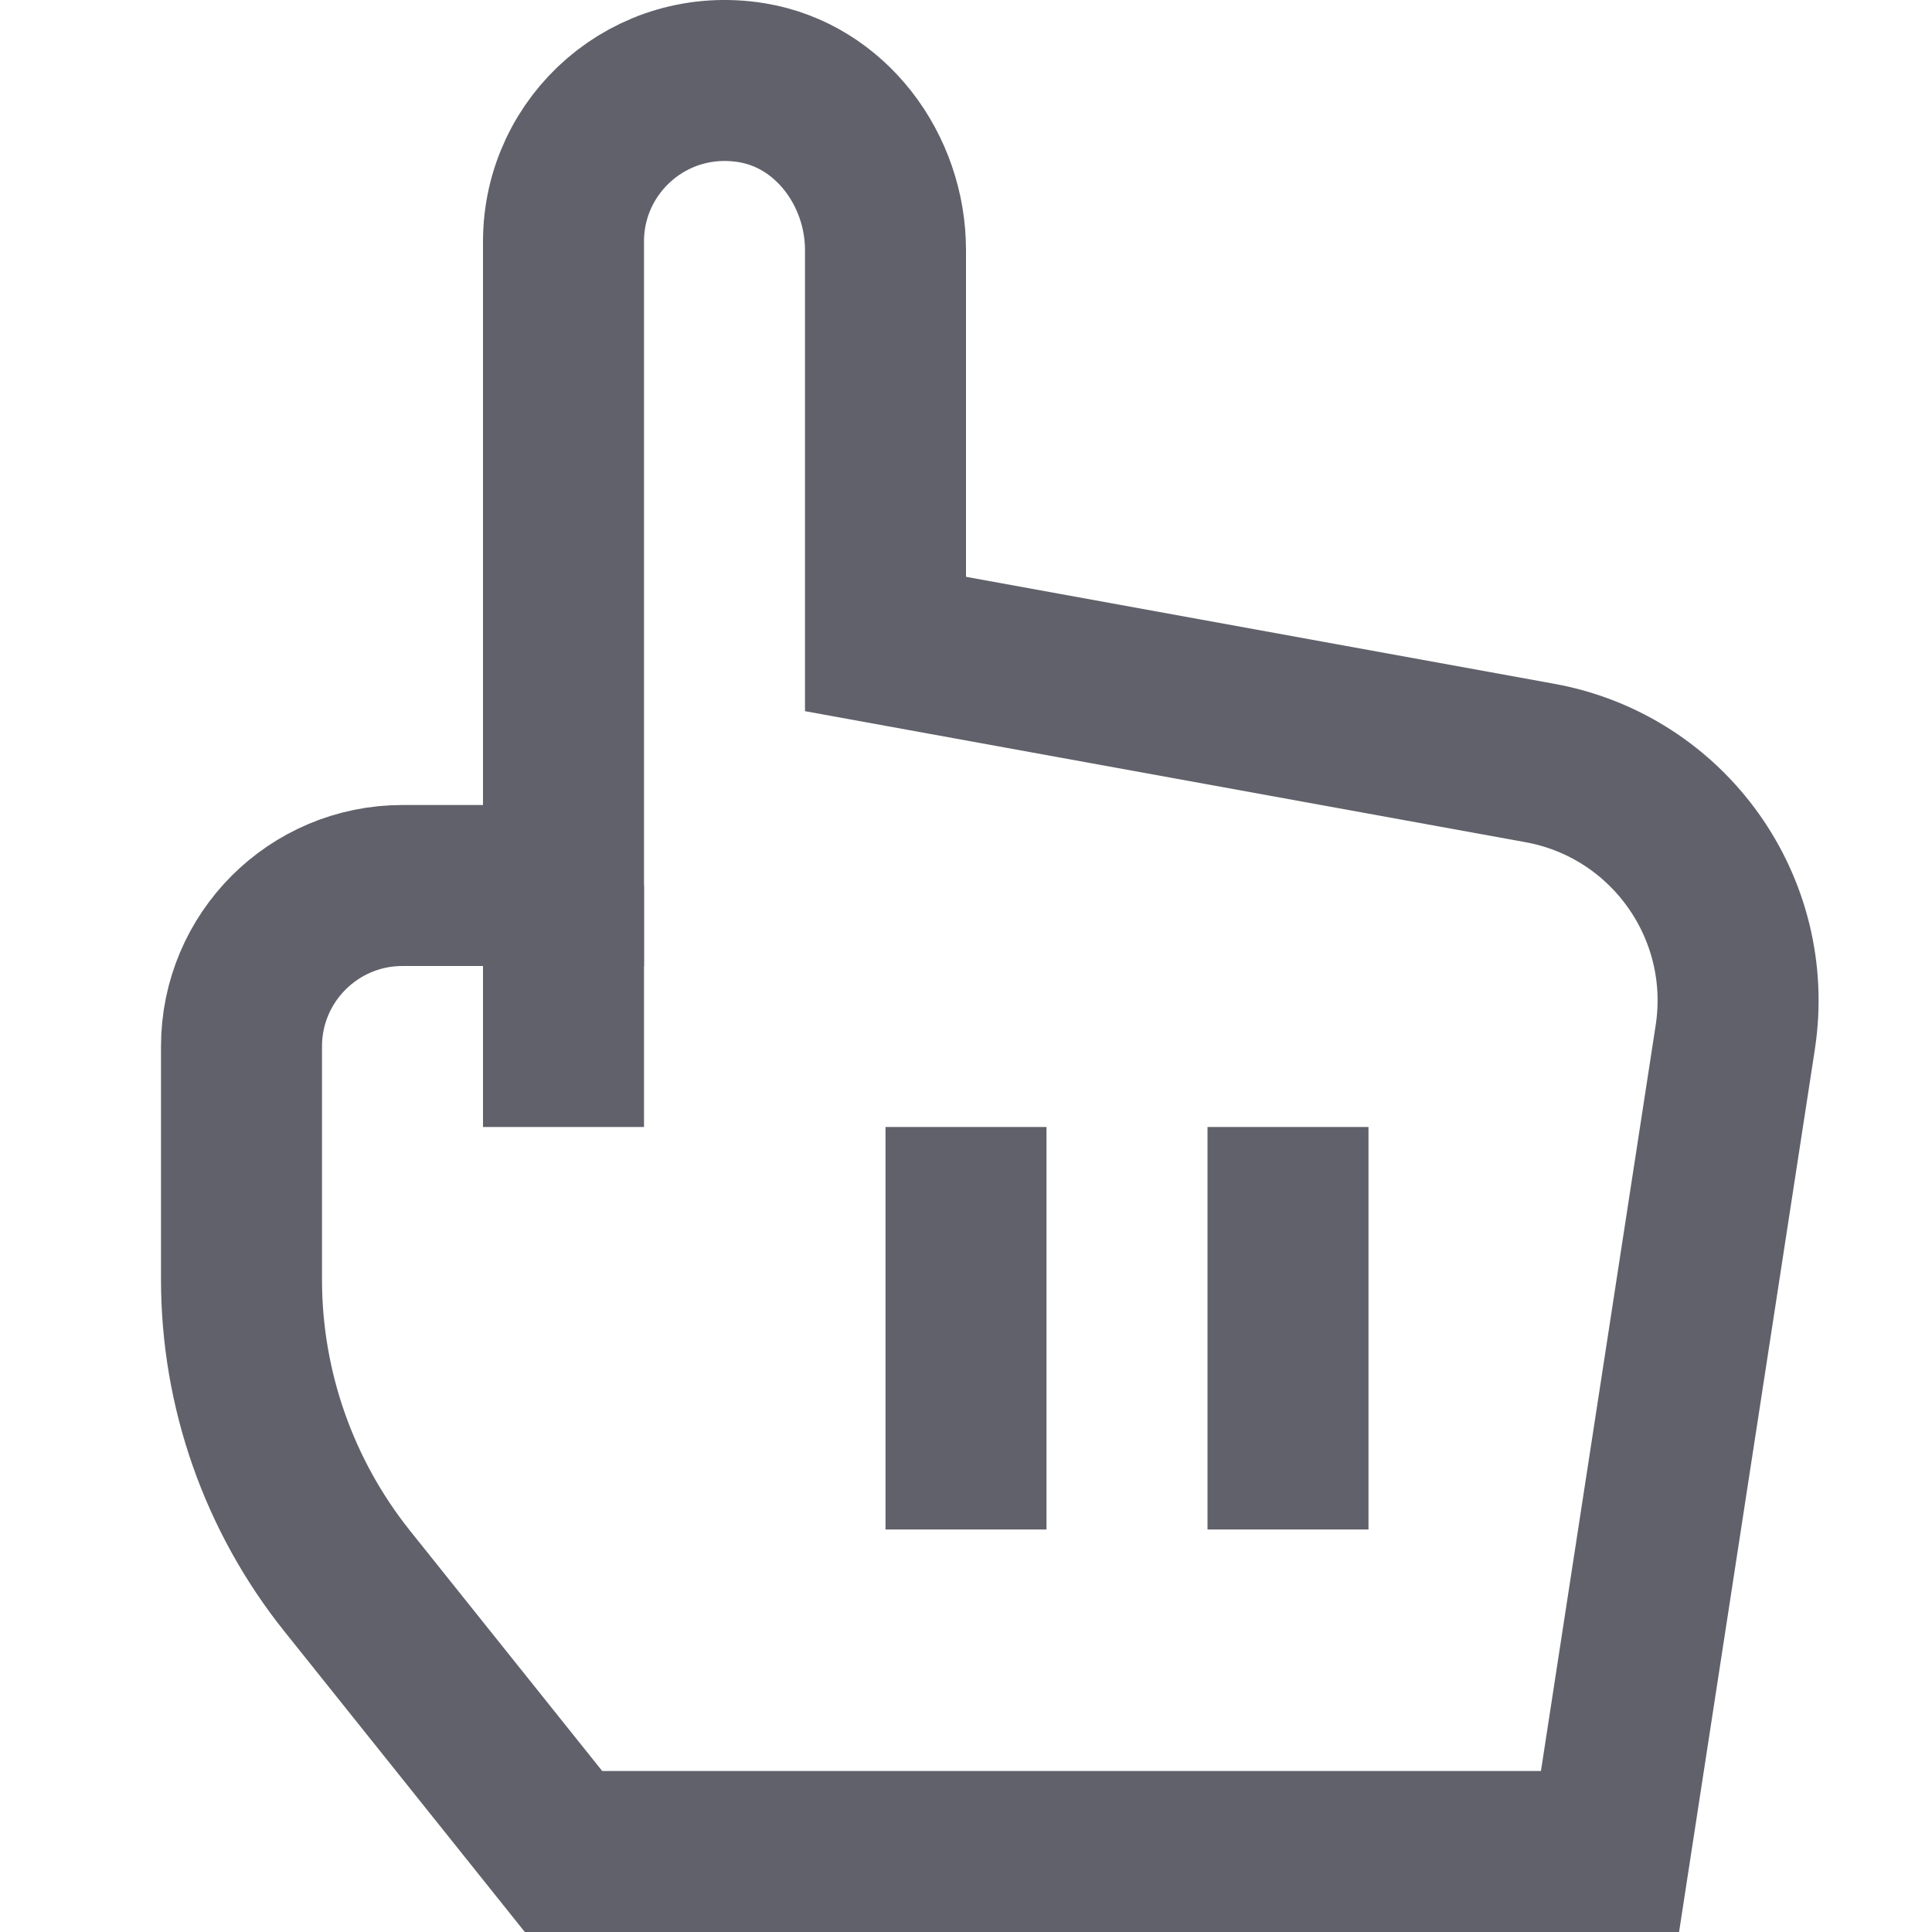 <svg xmlns="http://www.w3.org/2000/svg" height="24" width="24" viewBox="0 0 24 24"><line fill="none" stroke="#61616b" stroke-width="2" x1="7" y1="11" x2="7" y2="14"></line> <path fill="none" stroke="#61616b" stroke-width="2" d="M19.128,9.478L11,8V3.107 c0-0.996-0.681-1.92-1.664-2.08C8.083,0.824,7,1.785,7,3v8H5c-1.105,0-2,0.895-2,2v2.895c0,1.362,0.464,2.684,1.315,3.748L7,23h13 l1.556-10.114C21.803,11.279,20.726,9.768,19.128,9.478z"></path> <line data-color="color-2" fill="none" stroke="#61616b" stroke-width="2" x1="12" y1="14" x2="12" y2="19"></line> <line data-color="color-2" fill="none" stroke="#61616b" stroke-width="2" x1="16" y1="14" x2="16" y2="19"></line></svg>